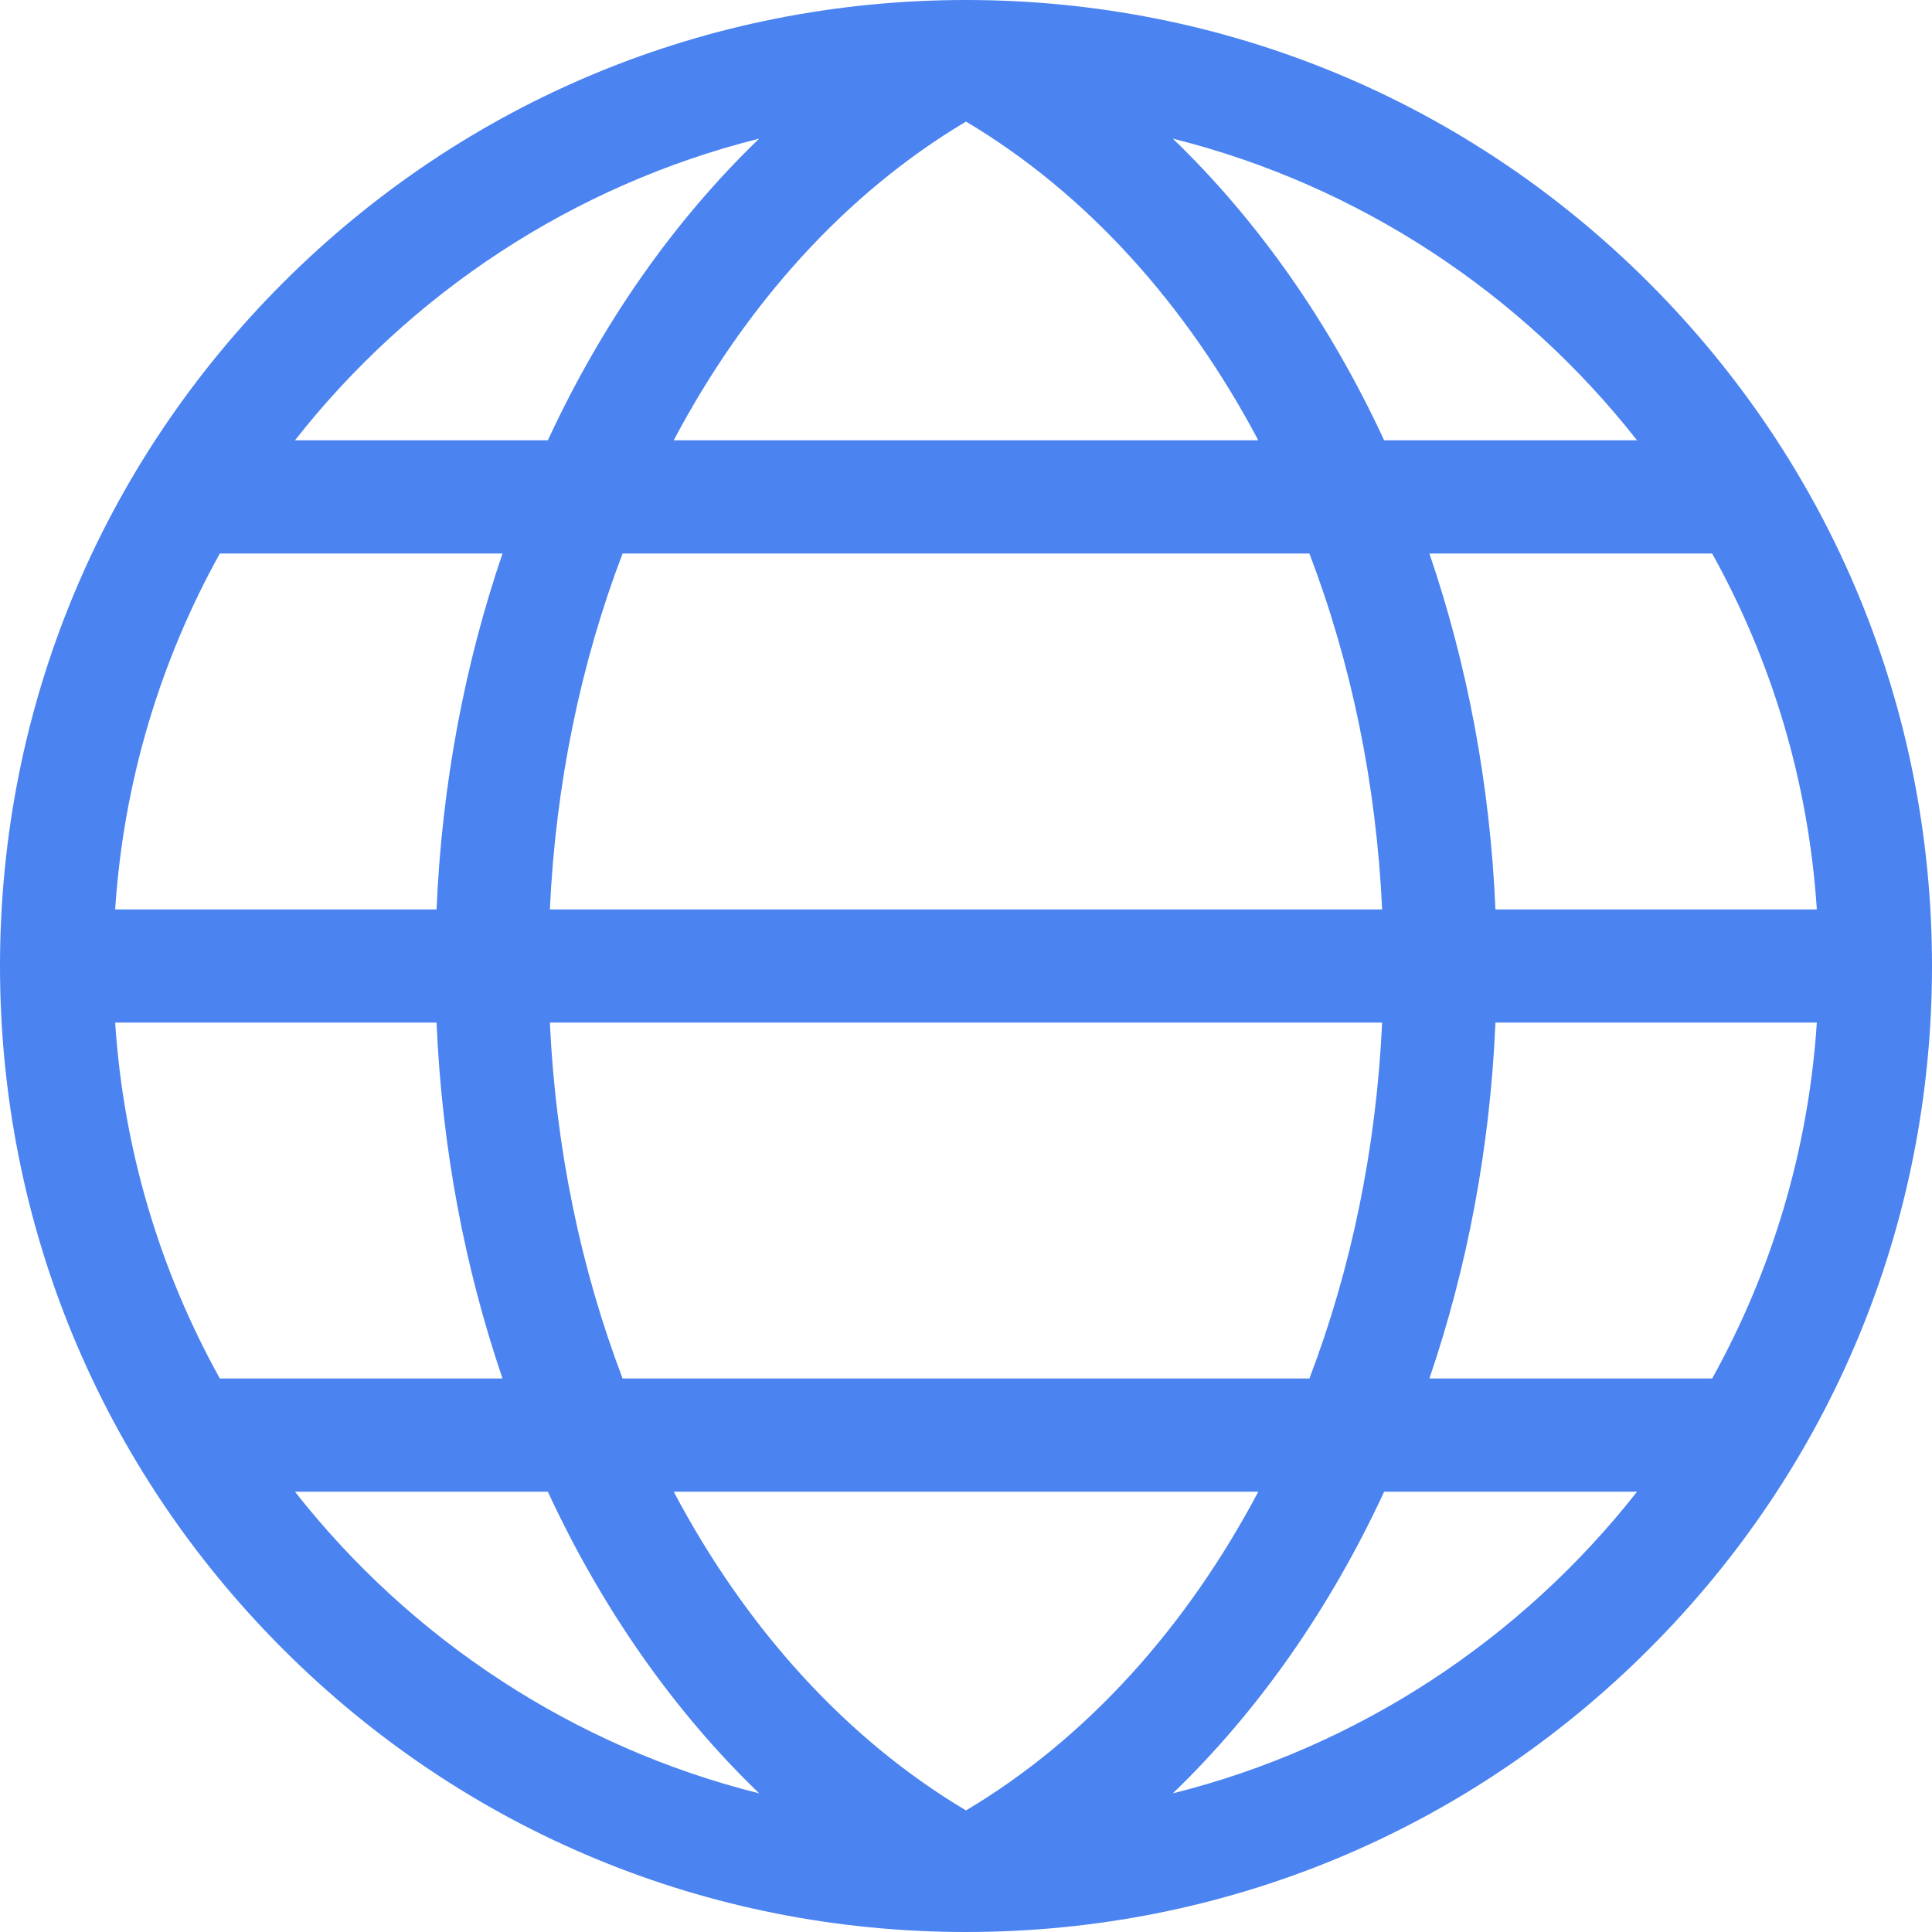 <svg width="28" height="28" viewBox="0 0 28 28" fill="none" xmlns="http://www.w3.org/2000/svg">
<path d="M23.899 23.899C21.255 26.544 17.74 28 14 28H14C10.26 28 6.745 26.544 4.1 23.899C1.456 21.255 0 17.739 0 14C0 10.261 1.456 6.745 4.1 4.1C6.745 1.456 10.261 0 14 0C17.739 0 21.255 1.456 23.899 4.1C26.544 6.745 28 10.261 28 14C28 17.739 26.544 21.255 23.899 23.899ZM24.814 8.022H20.716C21.265 9.63 21.596 11.372 21.673 13.18H26.331C26.209 11.319 25.673 9.569 24.814 8.022ZM14 1.762C12.254 2.801 10.806 4.412 9.764 6.381H18.236C17.194 4.412 15.746 2.801 14 1.762ZM9.023 8.022C8.419 9.604 8.054 11.352 7.969 13.18H20.031C19.946 11.352 19.581 9.604 18.977 8.022H9.023ZM1.669 13.18H6.327C6.404 11.372 6.734 9.63 7.283 8.022H3.186C2.327 9.569 1.791 11.319 1.669 13.18ZM3.186 19.978H7.283C6.734 18.37 6.404 16.628 6.327 14.82H1.669C1.791 16.681 2.327 18.431 3.186 19.978ZM14 26.238C15.746 25.199 17.194 23.588 18.236 21.619H9.764C10.806 23.588 12.254 25.199 14 26.238ZM18.977 19.978C19.581 18.395 19.946 16.648 20.031 14.82H7.969C8.054 16.648 8.42 18.395 9.023 19.978H18.977ZM26.331 14.82H21.673C21.596 16.628 21.265 18.37 20.716 19.978H24.814C25.673 18.431 26.209 16.681 26.331 14.82ZM20.06 21.619C19.28 23.303 18.243 24.791 16.997 25.991C19.7 25.315 22.054 23.747 23.725 21.619H20.06ZM11.003 25.991C9.757 24.791 8.72 23.303 7.94 21.619H4.275C5.946 23.747 8.3 25.315 11.003 25.991ZM7.94 6.381C8.72 4.697 9.757 3.209 11.003 2.009C8.3 2.685 5.946 4.253 4.275 6.381H7.94ZM16.997 2.009C18.243 3.209 19.28 4.697 20.06 6.381H23.725C22.054 4.253 19.7 2.685 16.997 2.009Z" fill="#4B83F0"/>
</svg>

